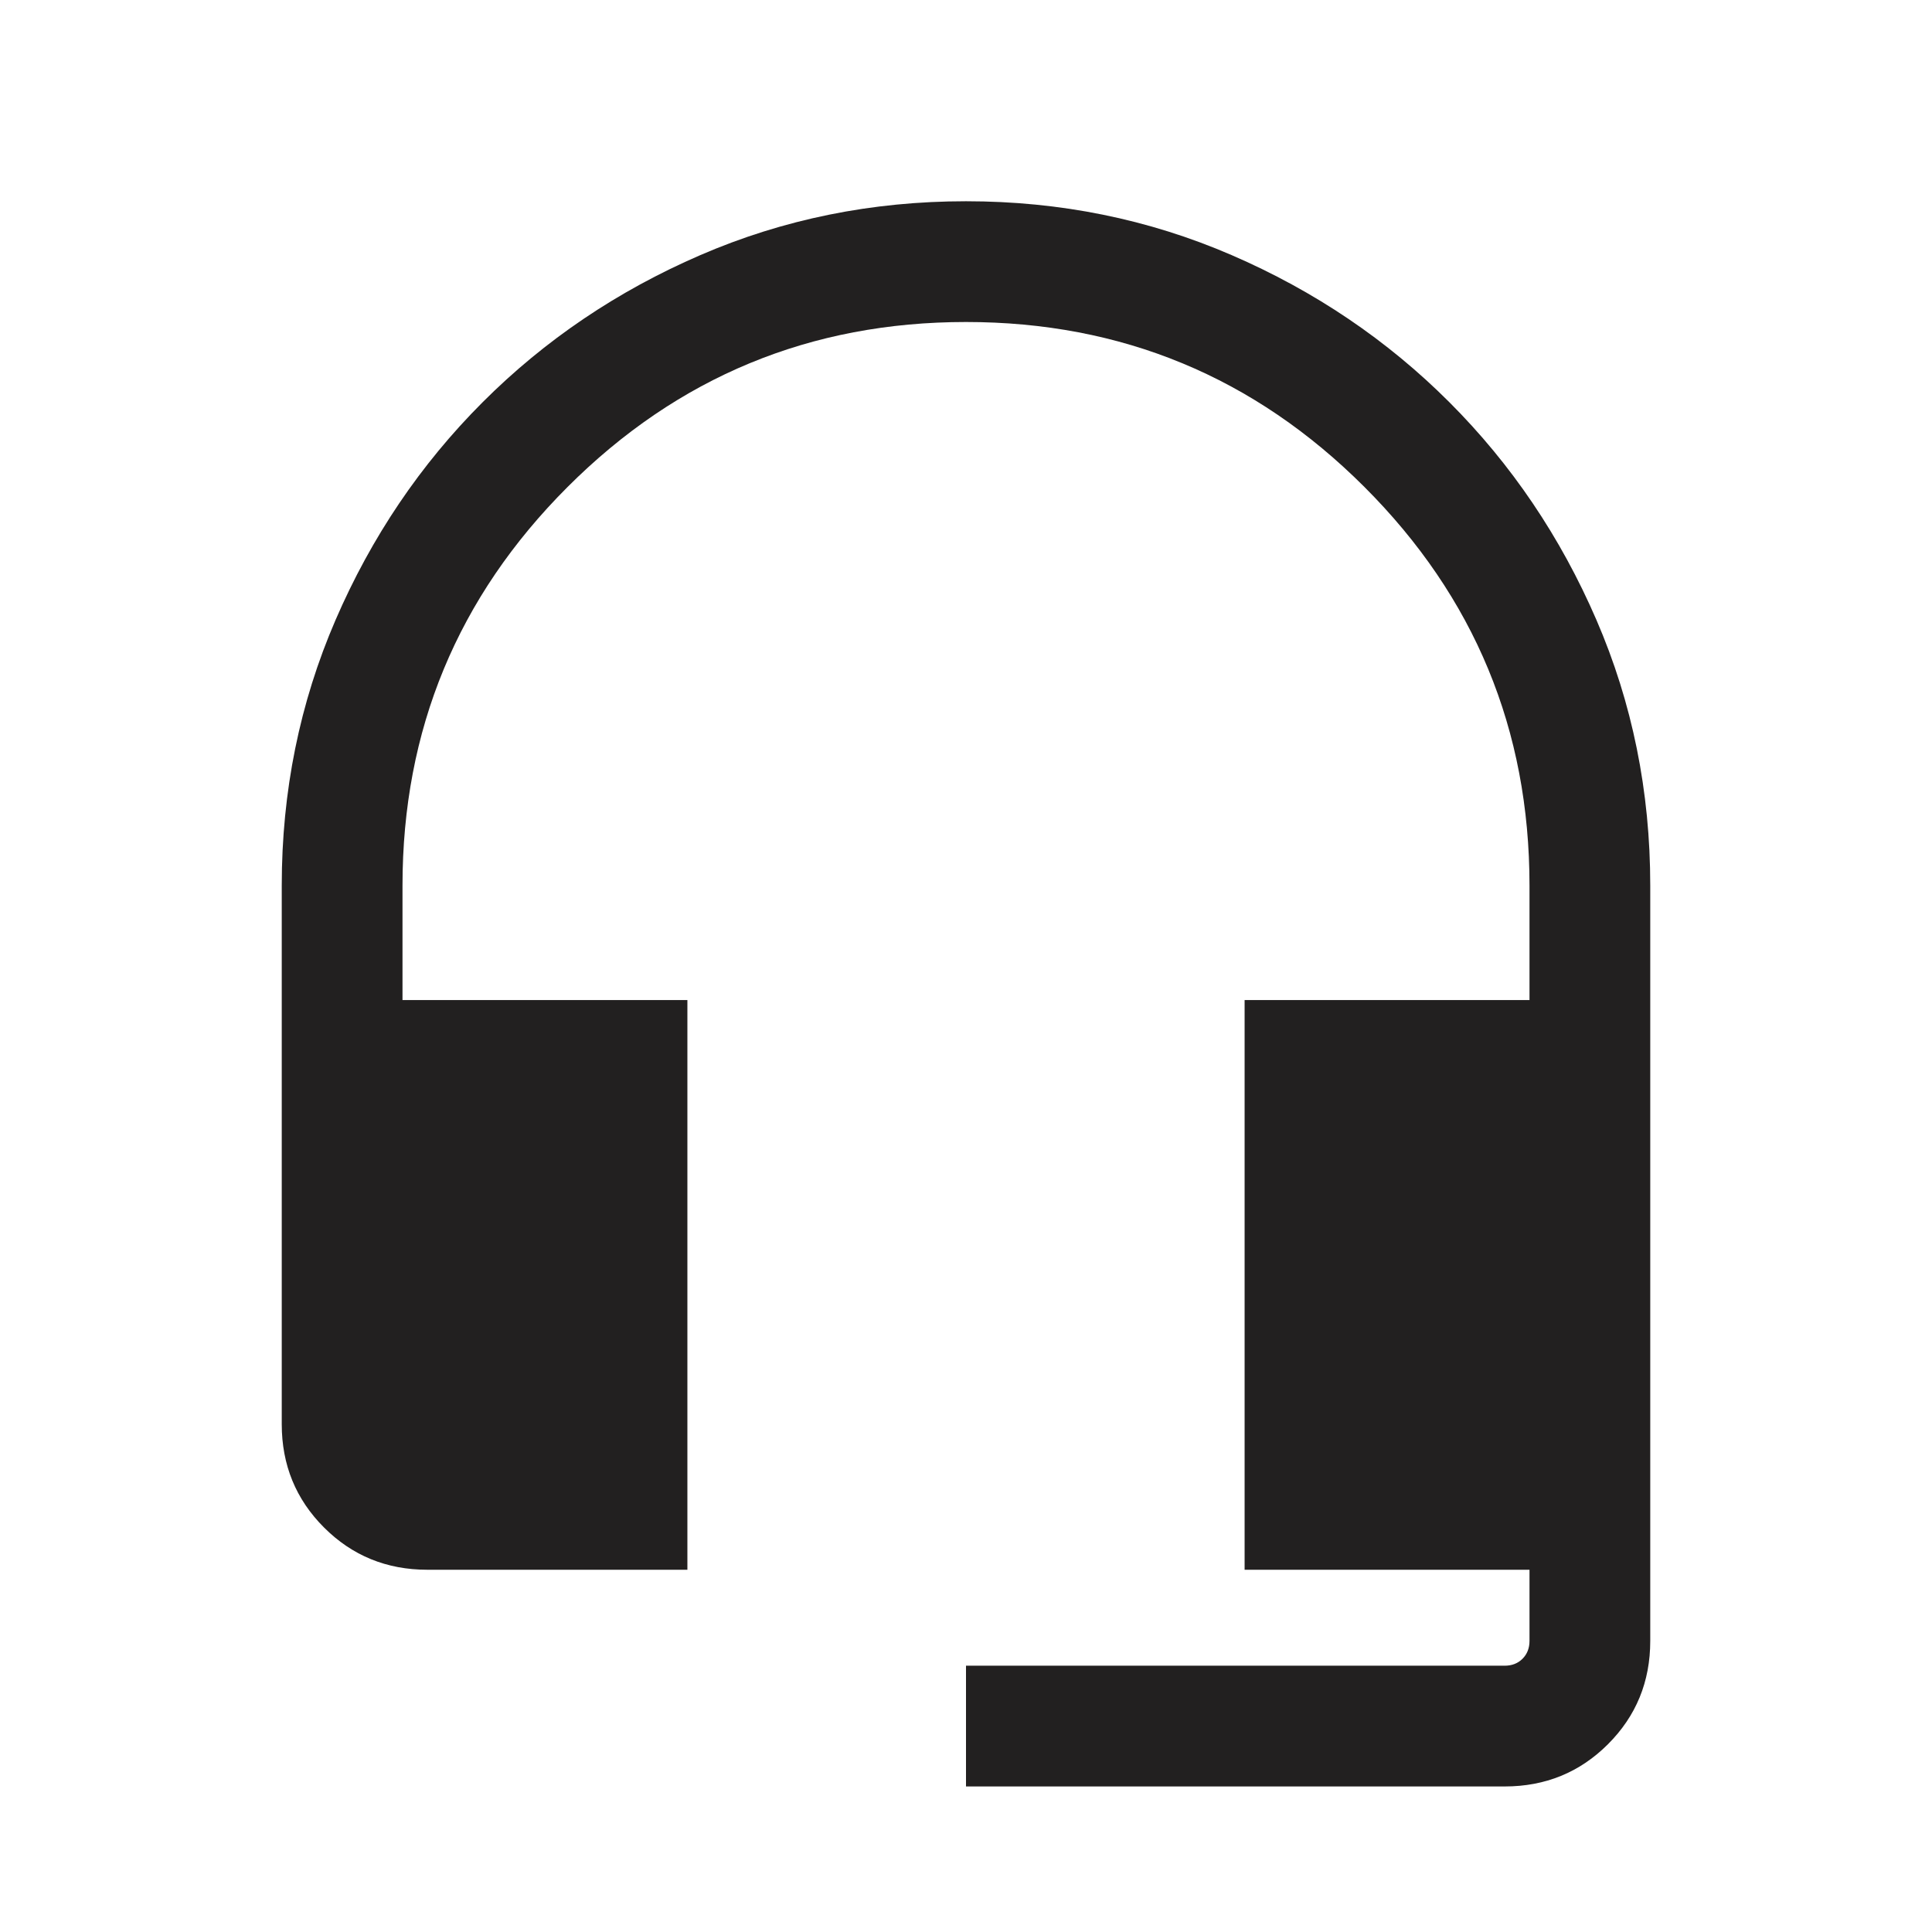 <svg width="24" height="24" viewBox="0 0 24 24" fill="none" xmlns="http://www.w3.org/2000/svg">
    <path
        d="M12 22.192V20.692H18.692C18.782 20.692 18.856 20.663 18.913 20.606C18.971 20.548 19 20.474 19 20.384V19.5H15.461V12.423H19V11C19 9.067 18.317 7.417 16.95 6.05C15.583 4.683 13.933 4 12 4C10.067 4 8.417 4.683 7.05 6.05C5.683 7.417 5 9.067 5 11V12.423H8.539V19.5H5.308C4.803 19.5 4.375 19.325 4.025 18.975C3.675 18.625 3.5 18.197 3.5 17.692V11C3.5 9.831 3.723 8.731 4.169 7.7C4.615 6.669 5.224 5.768 5.996 4.996C6.768 4.224 7.669 3.615 8.7 3.169C9.731 2.723 10.831 2.5 12 2.5C13.169 2.5 14.269 2.723 15.3 3.169C16.331 3.615 17.232 4.224 18.004 4.996C18.776 5.768 19.385 6.669 19.831 7.7C20.277 8.731 20.5 9.831 20.5 11V20.384C20.5 20.89 20.325 21.317 19.975 21.667C19.625 22.017 19.197 22.192 18.692 22.192H12Z"
        fill="#222020"></path>
</svg>